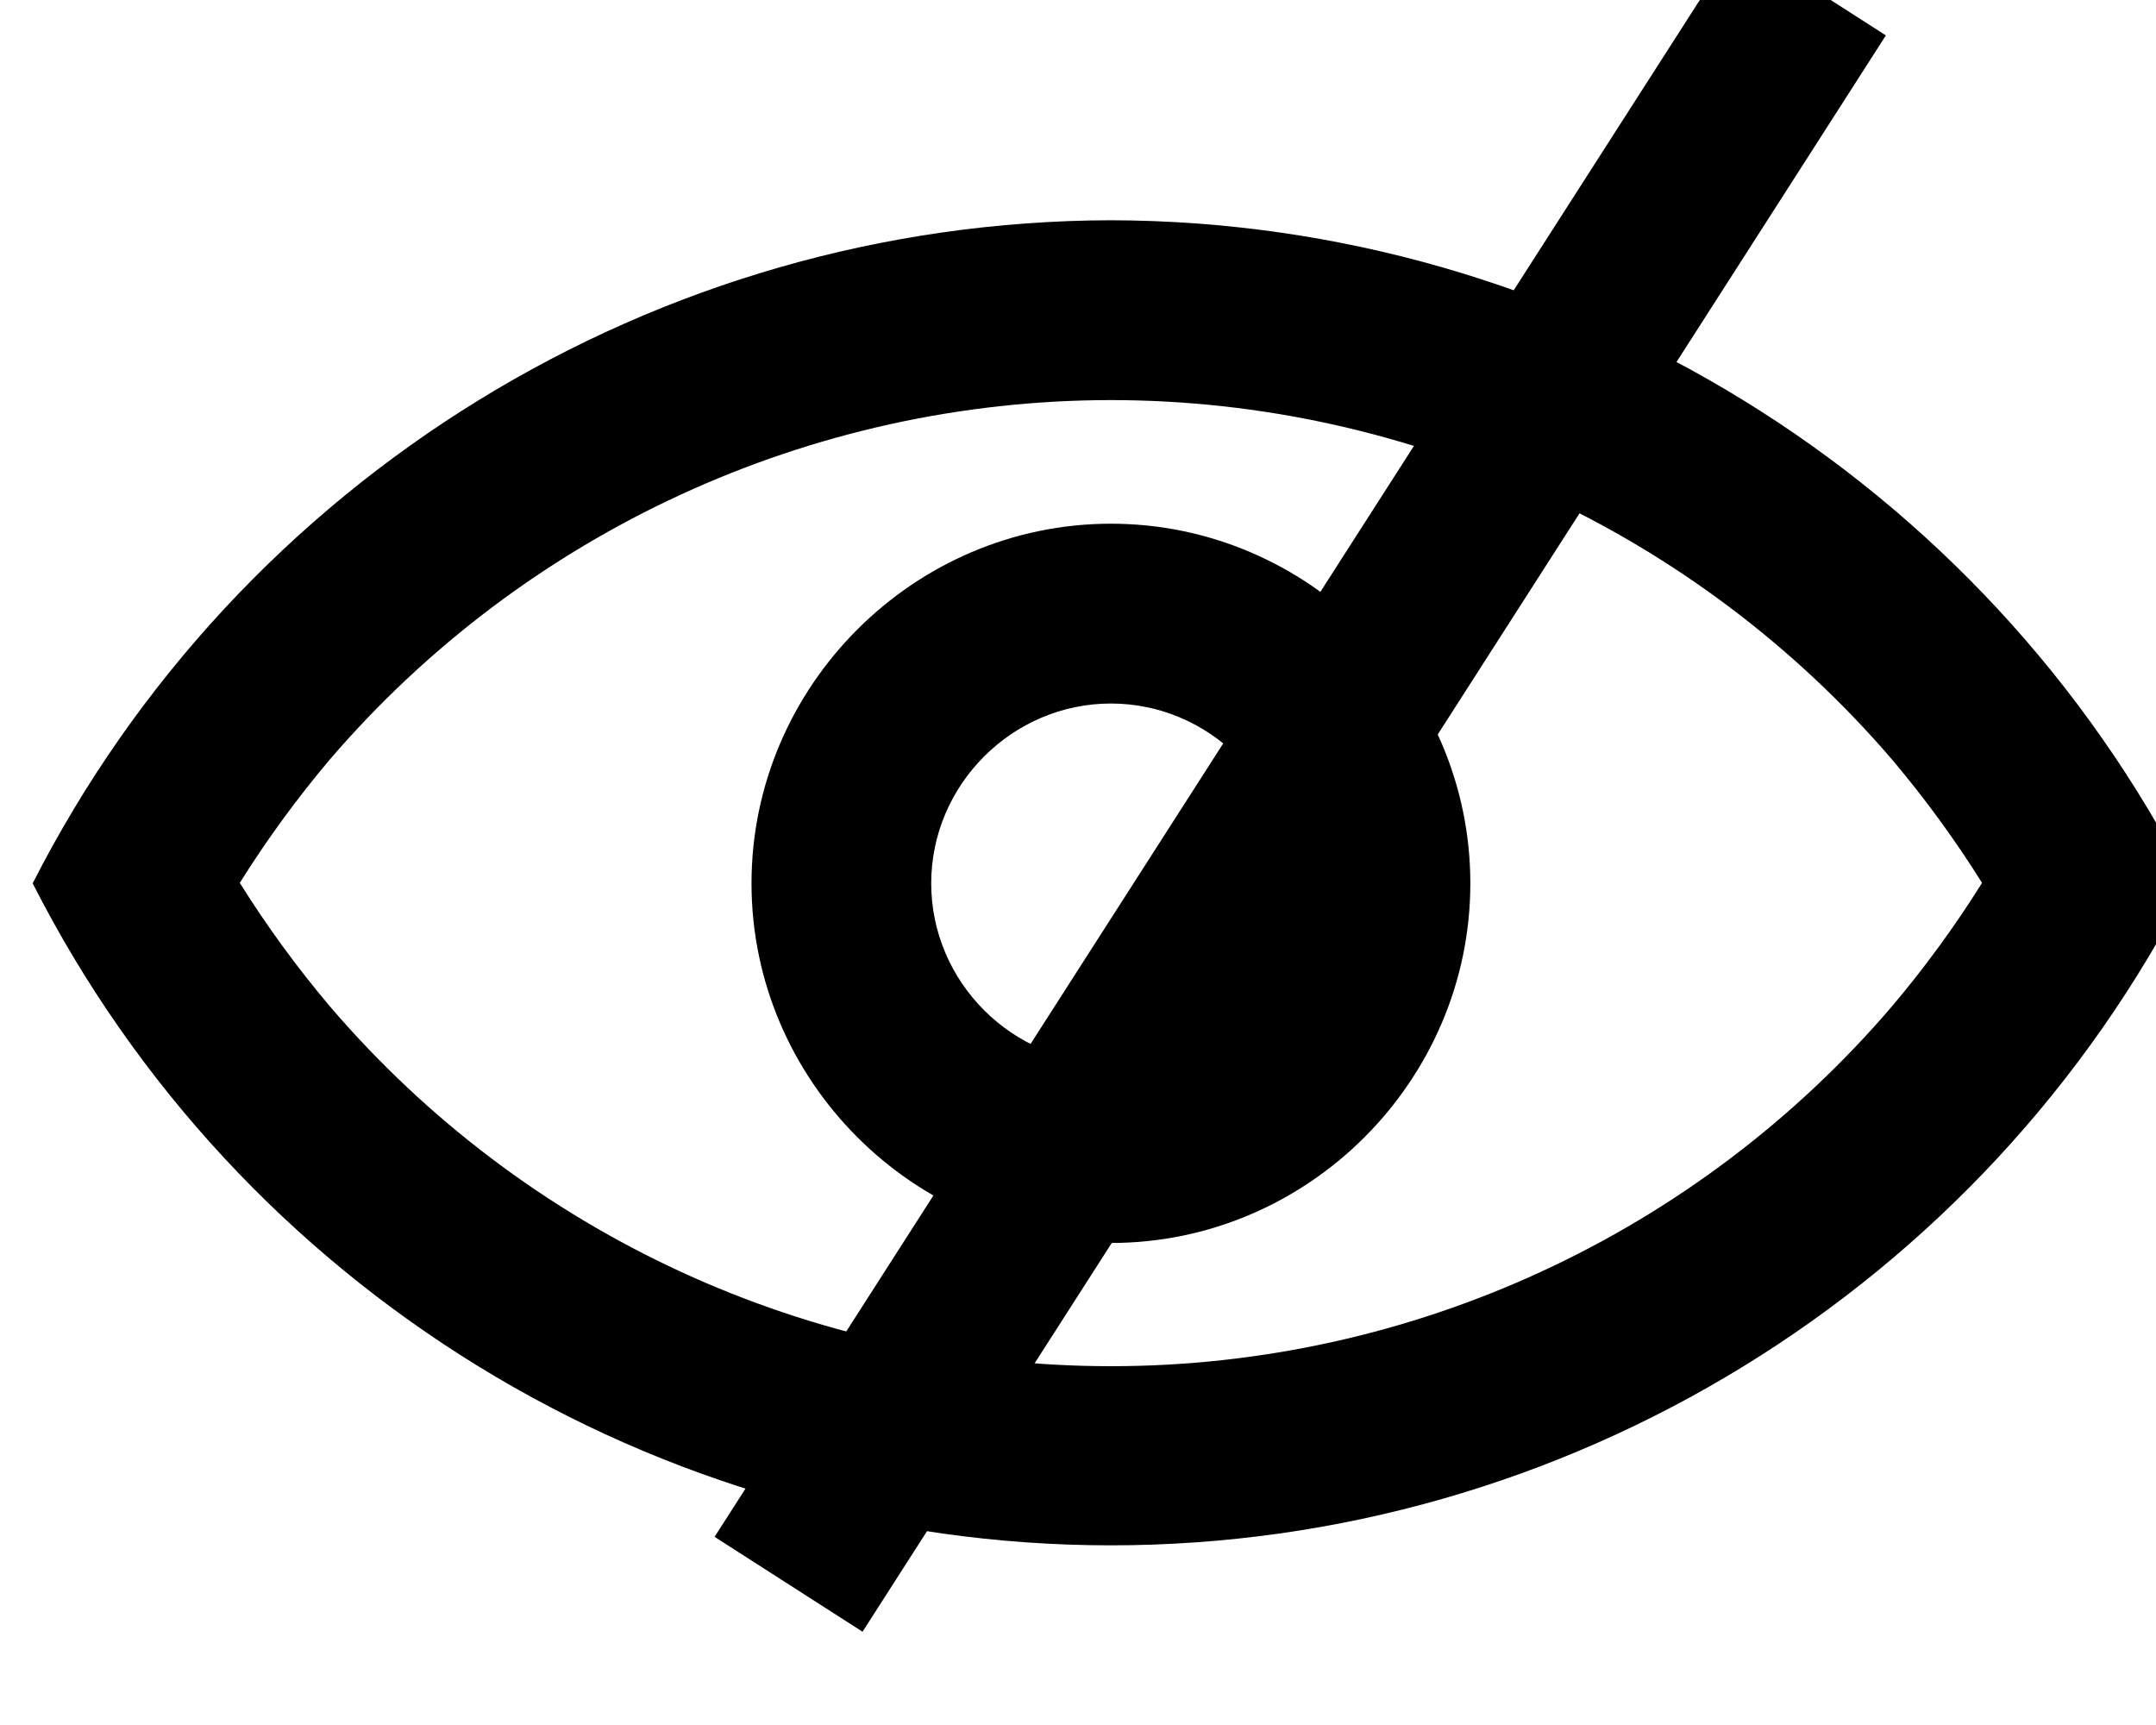 <?xml version="1.0" encoding="UTF-8" standalone="no"?>
<!DOCTYPE svg PUBLIC "-//W3C//DTD SVG 1.1//EN" "http://www.w3.org/Graphics/SVG/1.1/DTD/svg11.dtd">
<svg width="100%" height="100%" viewBox="0 0 10 8" version="1.1" xmlns="http://www.w3.org/2000/svg" xmlns:xlink="http://www.w3.org/1999/xlink" xml:space="preserve" xmlns:serif="http://www.serif.com/" style="fill-rule:evenodd;clip-rule:evenodd;stroke-linejoin:round;stroke-miterlimit:2;">
    <g transform="matrix(1,0,0,1,-1365.3,-3265.53)">
        <g>
            <g transform="matrix(0.345,0,0,0.369,1069.7,3081.63)">
                <g transform="matrix(0.604,0,0,0.565,857.251,495.916)">
                    <path d="M24,13.25C30.682,13.255 37.038,16.18 41.39,21.25C42.121,22.115 42.789,23.03 43.39,23.99C42.789,24.95 42.121,25.865 41.39,26.73C37.046,31.811 30.685,34.741 24,34.741C17.315,34.741 10.954,31.811 6.61,26.73C5.879,25.865 5.211,24.95 4.61,23.99C5.211,23.03 5.879,22.115 6.61,21.25C10.962,16.18 17.318,13.255 24,13.25M24,9.25C13.881,9.273 4.591,14.982 -0,24C4.583,33.021 13.881,38.726 24,38.726C34.119,38.726 43.417,33.021 48,24C43.409,14.982 34.119,9.273 24,9.25Z" style="fill-rule:nonzero;"/>
                </g>
                <g transform="matrix(0.604,0,0,0.565,857.251,495.916)">
                    <path d="M24,20C26.194,20 28,21.806 28,24C28,26.194 26.194,28 24,28C21.806,28 20,26.194 20,24C20,21.806 21.806,20 24,20M24,16C19.611,16 16,19.611 16,24C16,28.389 19.611,32 24,32C28.389,32 32,28.389 32,24C32,19.611 28.389,16 24,16Z" style="fill-rule:nonzero;"/>
                </g>
            </g>
            <g transform="matrix(0.427,-0.666,0.842,0.54,-1962.68,2419.72)">
                <rect x="1365.67" y="3263.84" width="11.116" height="0.815"/>
            </g>
        </g>
    </g>
</svg>
